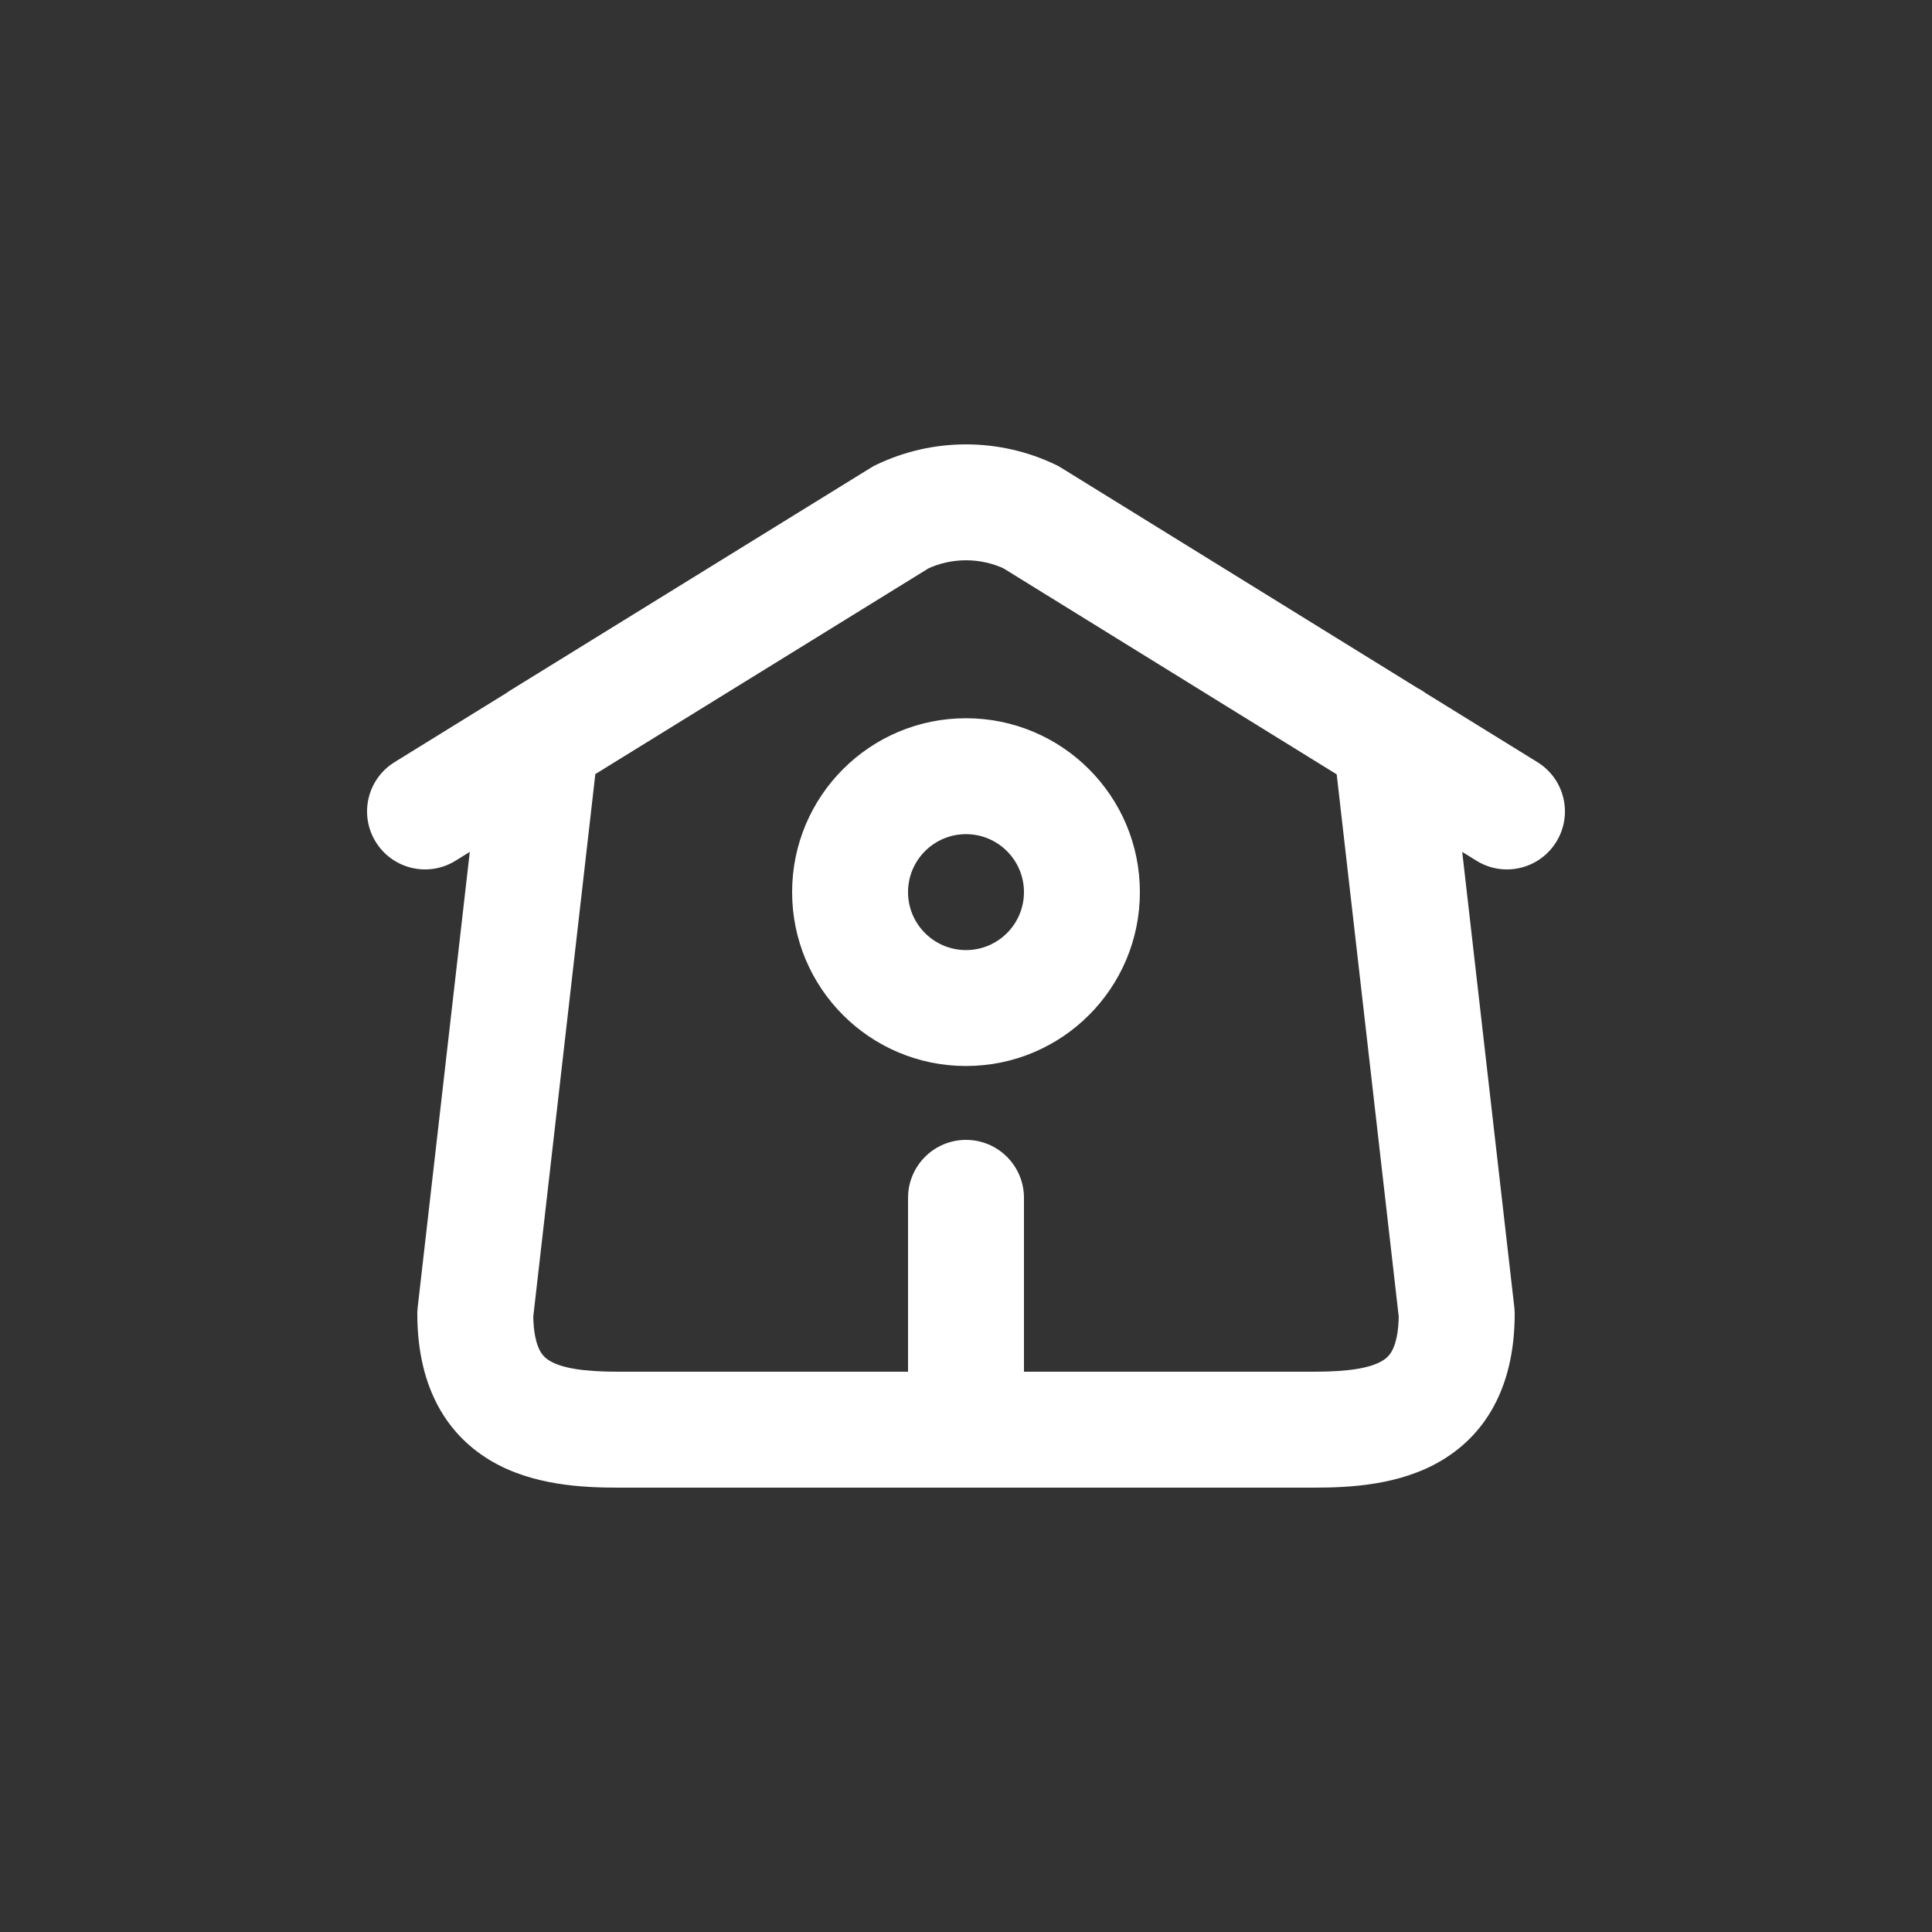 <?xml version="1.0" encoding="utf-8"?><!-- Uploaded to: SVG Repo, www.svgrepo.com, Generator: SVG Repo Mixer Tools -->
<svg width="40px" height="40px" viewBox="0 -0.5 25 25" fill="none" xmlns="http://www.w3.org/2000/svg">
<rect x="0" y="-0.5" width="25" height="25" fill="#333333" stroke="none"/>
<path d="M11.75 18C11.75 18.414 12.086 18.75 12.5 18.75C12.914 18.75 13.25 18.414 13.25 18H11.75ZM13.25 15C13.25 14.586 12.914 14.25 12.5 14.25C12.086 14.25 11.75 14.586 11.75 15H13.25ZM12.5 18.75C12.914 18.75 13.25 18.414 13.25 18C13.25 17.586 12.914 17.25 12.5 17.25V18.75ZM6.15 16.5L5.405 16.415C5.402 16.443 5.4 16.471 5.4 16.5H6.15ZM7.745 9.155C7.792 8.744 7.497 8.372 7.085 8.325C6.674 8.278 6.302 8.573 6.255 8.985L7.745 9.155ZM12.5 17.25C12.086 17.25 11.75 17.586 11.75 18C11.75 18.414 12.086 18.75 12.5 18.75V17.25ZM18.85 16.5H19.6C19.6 16.471 19.598 16.443 19.595 16.415L18.85 16.5ZM18.745 8.985C18.698 8.573 18.326 8.278 17.915 8.325C17.503 8.372 17.208 8.744 17.255 9.155L18.745 8.985ZM6.606 8.432C6.253 8.649 6.144 9.112 6.362 9.464C6.58 9.816 7.042 9.926 7.394 9.708L6.606 8.432ZM11.662 6.191L11.337 5.515C11.313 5.526 11.29 5.539 11.268 5.553L11.662 6.191ZM13.338 6.191L13.732 5.553C13.71 5.539 13.687 5.526 13.663 5.515L13.338 6.191ZM17.606 9.711C17.958 9.929 18.42 9.82 18.638 9.467C18.856 9.115 18.747 8.653 18.394 8.435L17.606 9.711ZM7.394 9.711C7.747 9.493 7.856 9.031 7.638 8.679C7.42 8.326 6.958 8.217 6.606 8.435L7.394 9.711ZM5.106 9.362C4.753 9.58 4.644 10.042 4.862 10.394C5.08 10.747 5.542 10.856 5.894 10.638L5.106 9.362ZM18.394 8.435C18.042 8.217 17.58 8.326 17.362 8.679C17.144 9.031 17.253 9.493 17.606 9.711L18.394 8.435ZM19.106 10.638C19.458 10.856 19.92 10.747 20.138 10.394C20.356 10.042 20.247 9.58 19.894 9.362L19.106 10.638ZM13.25 18V15H11.75V18H13.25ZM12.5 17.25H8V18.75H12.5V17.25ZM8 17.25C7.548 17.25 7.272 17.203 7.115 17.11C7.056 17.075 7.015 17.034 6.981 16.967C6.944 16.893 6.9 16.752 6.9 16.5H5.4C5.4 17.375 5.724 18.029 6.35 18.401C6.89 18.721 7.539 18.75 8 18.75V17.25ZM6.895 16.585L7.745 9.155L6.255 8.985L5.405 16.415L6.895 16.585ZM12.5 18.75H17V17.25H12.5V18.75ZM17 18.75C17.461 18.75 18.11 18.721 18.65 18.401C19.276 18.029 19.6 17.375 19.6 16.5H18.1C18.1 16.752 18.056 16.893 18.019 16.967C17.985 17.034 17.944 17.075 17.885 17.11C17.728 17.203 17.452 17.25 17 17.25V18.75ZM19.595 16.415L18.745 8.985L17.255 9.155L18.105 16.585L19.595 16.415ZM7.394 9.708L12.056 6.829L11.268 5.553L6.606 8.432L7.394 9.708ZM11.987 6.867C12.311 6.711 12.689 6.711 13.013 6.867L13.663 5.515C12.928 5.162 12.072 5.162 11.337 5.515L11.987 6.867ZM12.944 6.829L17.606 9.711L18.394 8.435L13.732 5.553L12.944 6.829ZM6.606 8.435L5.106 9.362L5.894 10.638L7.394 9.711L6.606 8.435ZM17.606 9.711L19.106 10.638L19.894 9.362L18.394 8.435L17.606 9.711ZM11.75 11.044C11.75 10.63 12.086 10.294 12.5 10.294V8.794C11.257 8.794 10.25 9.801 10.25 11.044H11.75ZM12.5 10.294C12.914 10.294 13.25 10.63 13.25 11.044H14.75C14.75 9.801 13.743 8.794 12.5 8.794V10.294ZM13.25 11.044C13.25 11.458 12.914 11.794 12.5 11.794V13.294C13.743 13.294 14.75 12.287 14.75 11.044H13.25ZM12.5 11.794C12.086 11.794 11.75 11.458 11.75 11.044H10.25C10.25 12.287 11.257 13.294 12.5 13.294V11.794Z" fill="#ffffff"/>
</svg>
